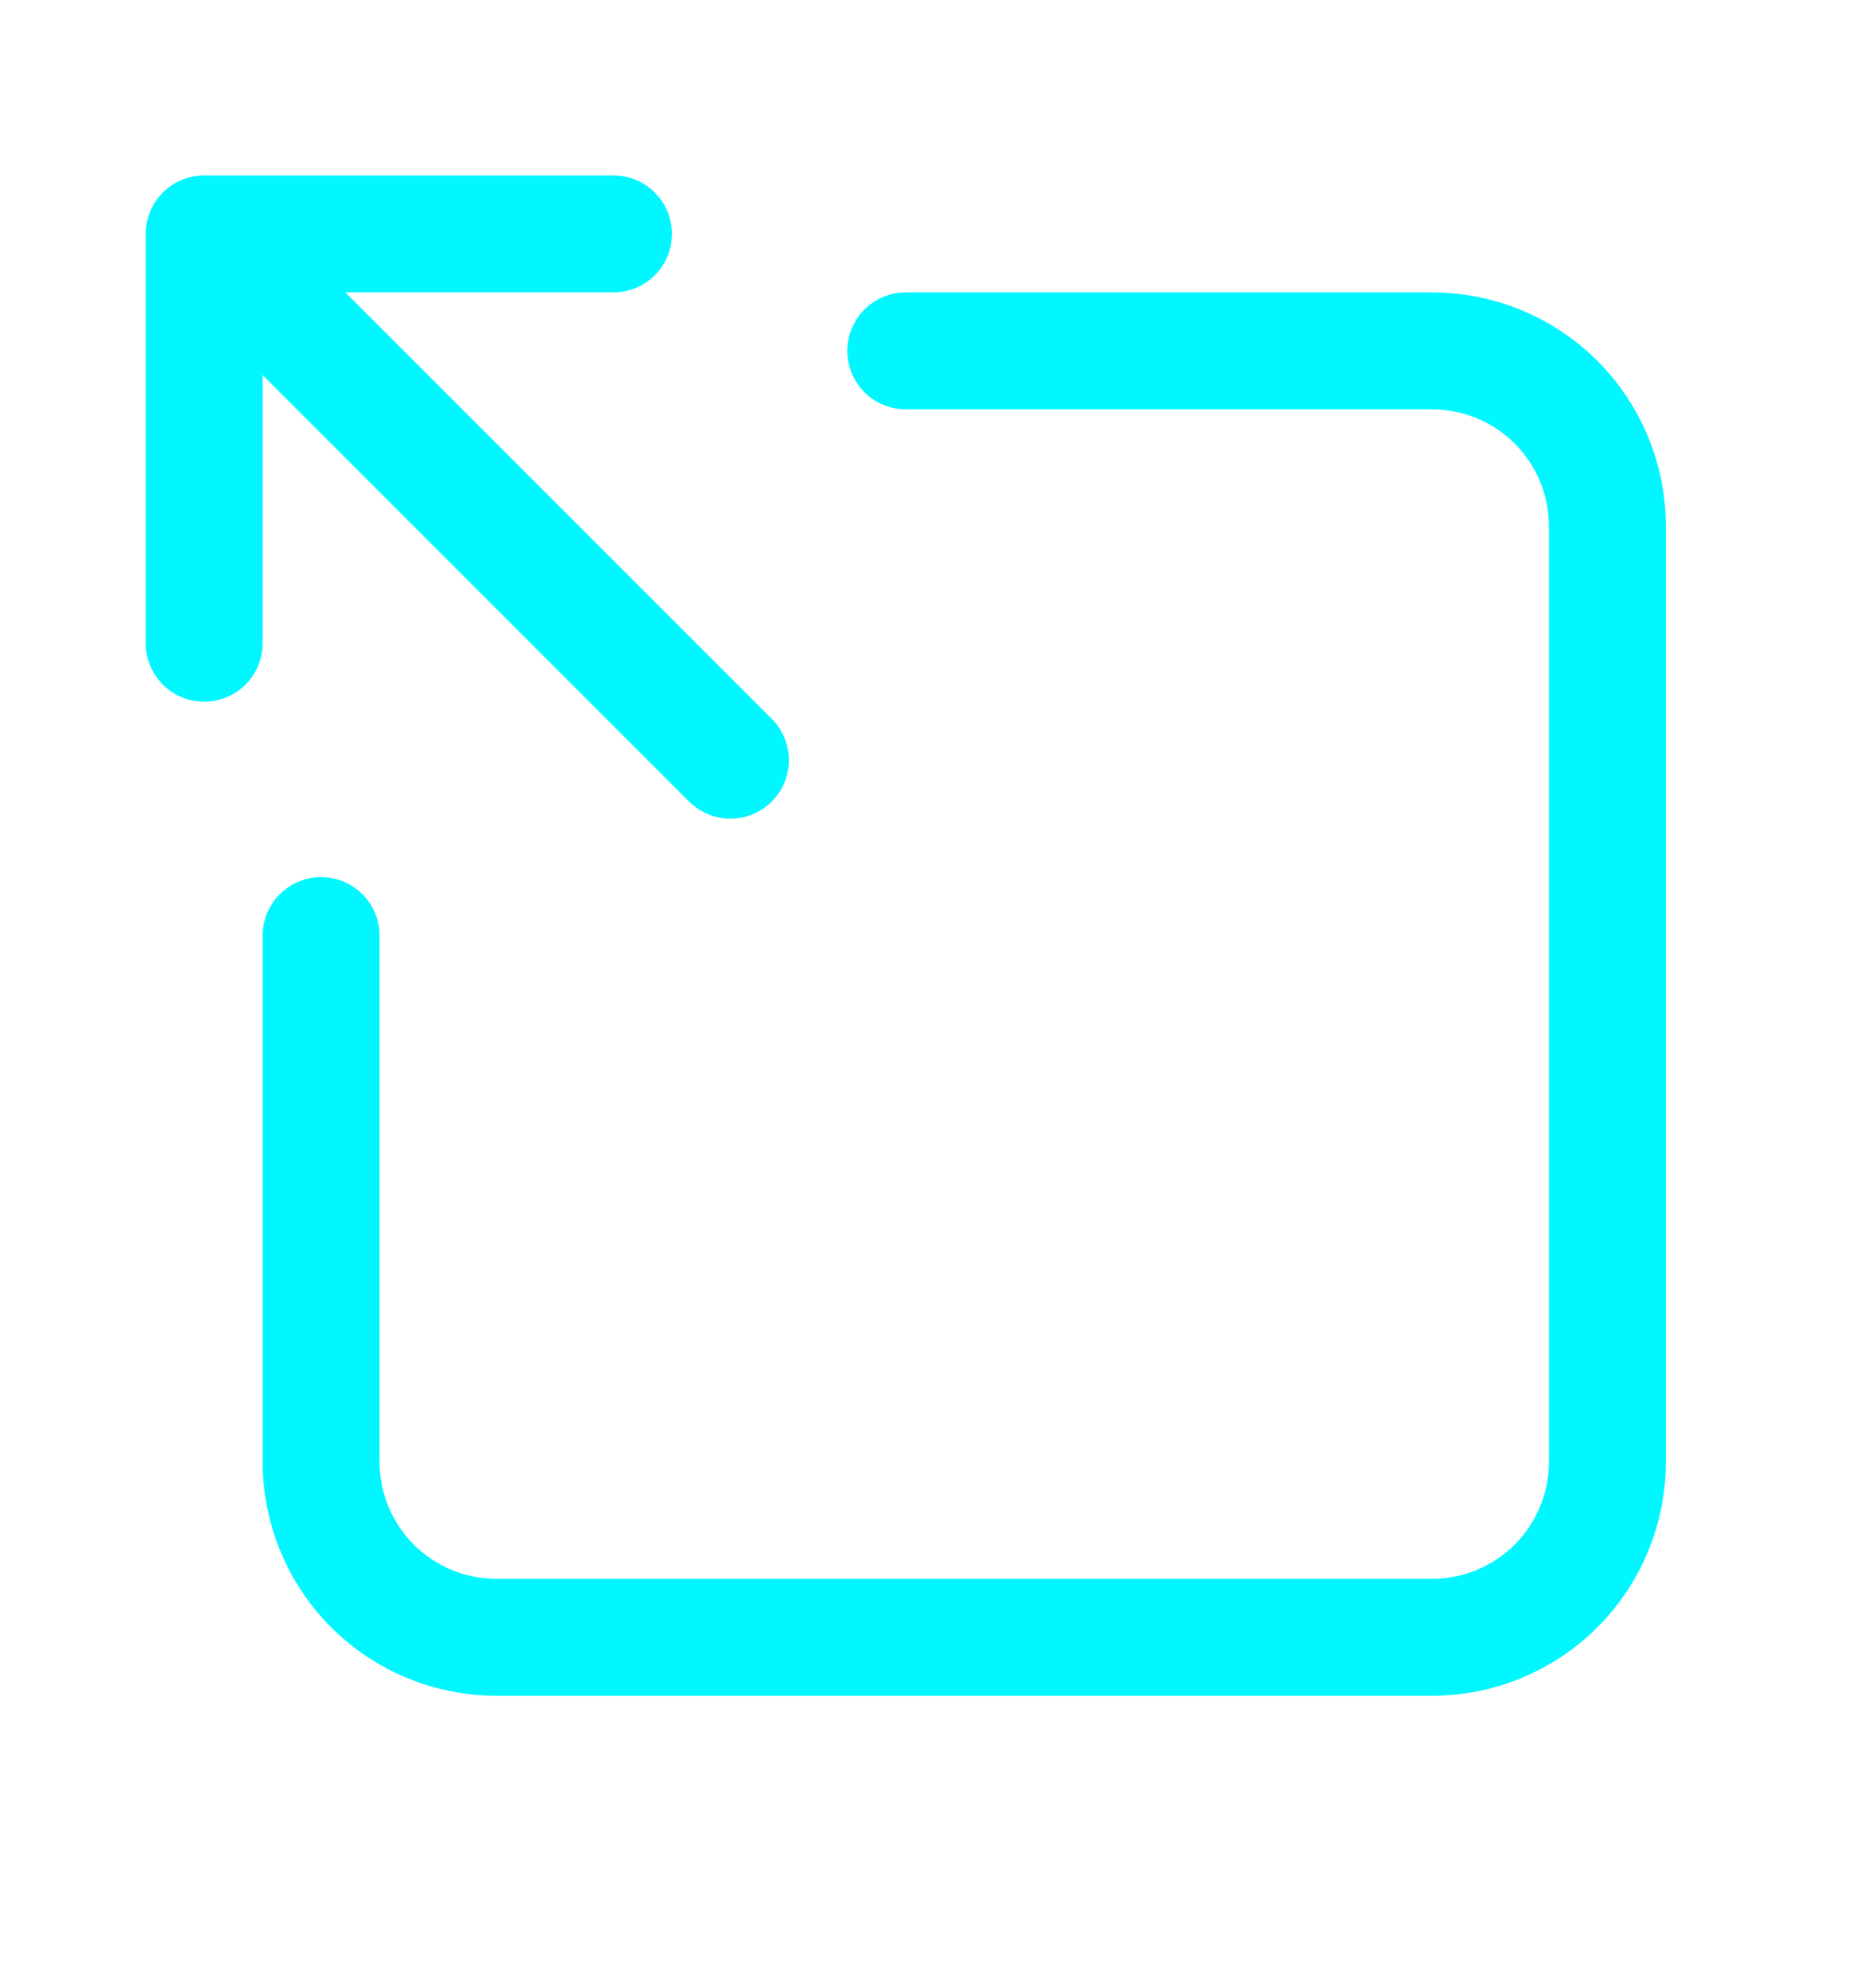<svg width="16" height="17" viewBox="0 0 16 17" fill="none" xmlns="http://www.w3.org/2000/svg">
<path d="M5.246 2H1.746V5.5M2.496 2.75L6.246 6.5M7.746 3H12.246C12.644 3 13.025 3.158 13.307 3.439C13.588 3.721 13.746 4.102 13.746 4.5V12.5C13.746 12.898 13.588 13.279 13.307 13.561C13.025 13.842 12.644 14 12.246 14H4.246C3.848 14 3.467 13.842 3.185 13.561C2.904 13.279 2.746 12.898 2.746 12.5V8" stroke="#00F7FF" stroke-linecap="round" stroke-linejoin="round"/>
</svg>
